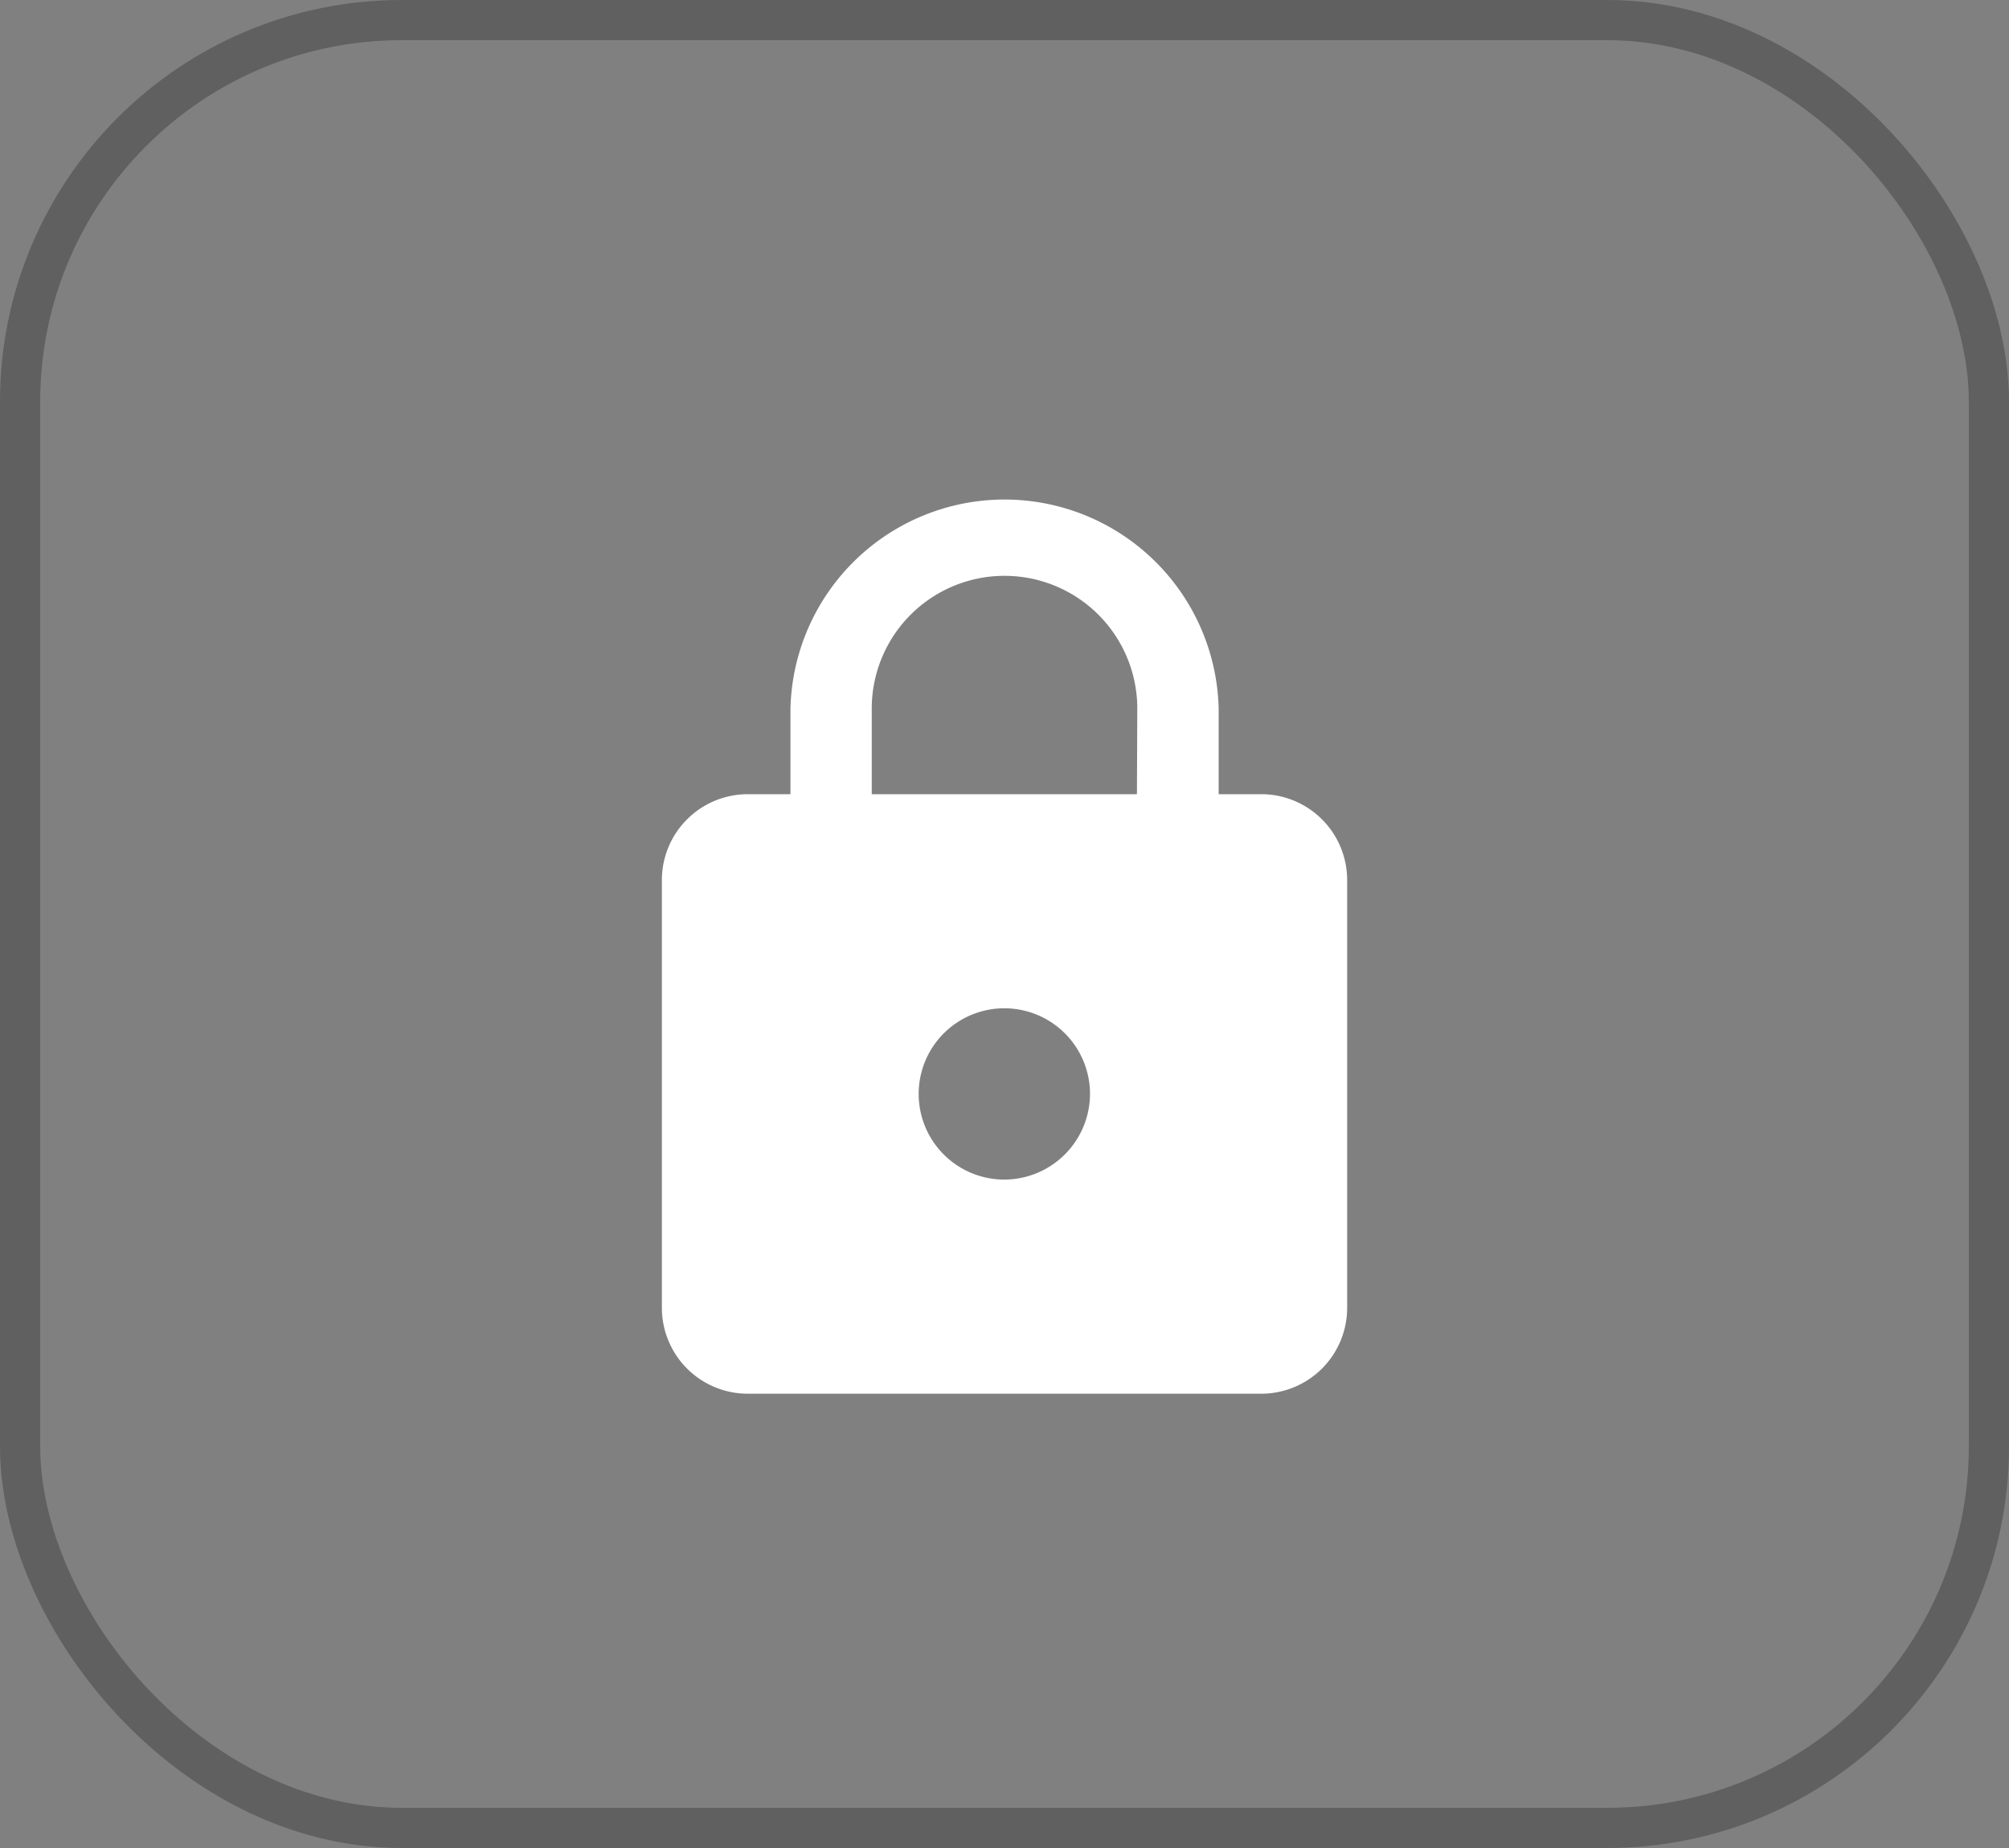 <svg xmlns="http://www.w3.org/2000/svg" width="50" height="46" viewBox="0 0 50 46">
  <rect x="0" y="0" width="50" height="46" fill="#808080" stroke="none"/>
  <g id="Password_Icon" data-name="Password Icon" transform="translate(-48 -297)">
    <g id="Password_icon_background" data-name="Password icon background" transform="translate(48 297)" fill="none" stroke="#000" stroke-width="1" opacity="0.25">
      <rect width="50" height="46" rx="10" stroke="none"/>
      <rect x="0.5" y="0.5" width="49" height="45" rx="9.5" fill="none"/>
    </g>
    <path id="Password_Icon-2" data-name="Password Icon" d="M20.923,8.961H19.857V6.83A5.33,5.33,0,0,0,9.2,6.83V8.961H8.132A2.138,2.138,0,0,0,6,11.093V21.752a2.138,2.138,0,0,0,2.132,2.132H20.923a2.138,2.138,0,0,0,2.132-2.132V11.093A2.138,2.138,0,0,0,20.923,8.961Zm-6.4,9.593a2.132,2.132,0,1,1,2.132-2.132A2.138,2.138,0,0,1,14.527,18.554Zm3.3-9.593H11.223V6.83a3.3,3.3,0,1,1,6.609,0Z" transform="translate(58.473 307.808)" fill="#fff"/>
  </g>
</svg>
